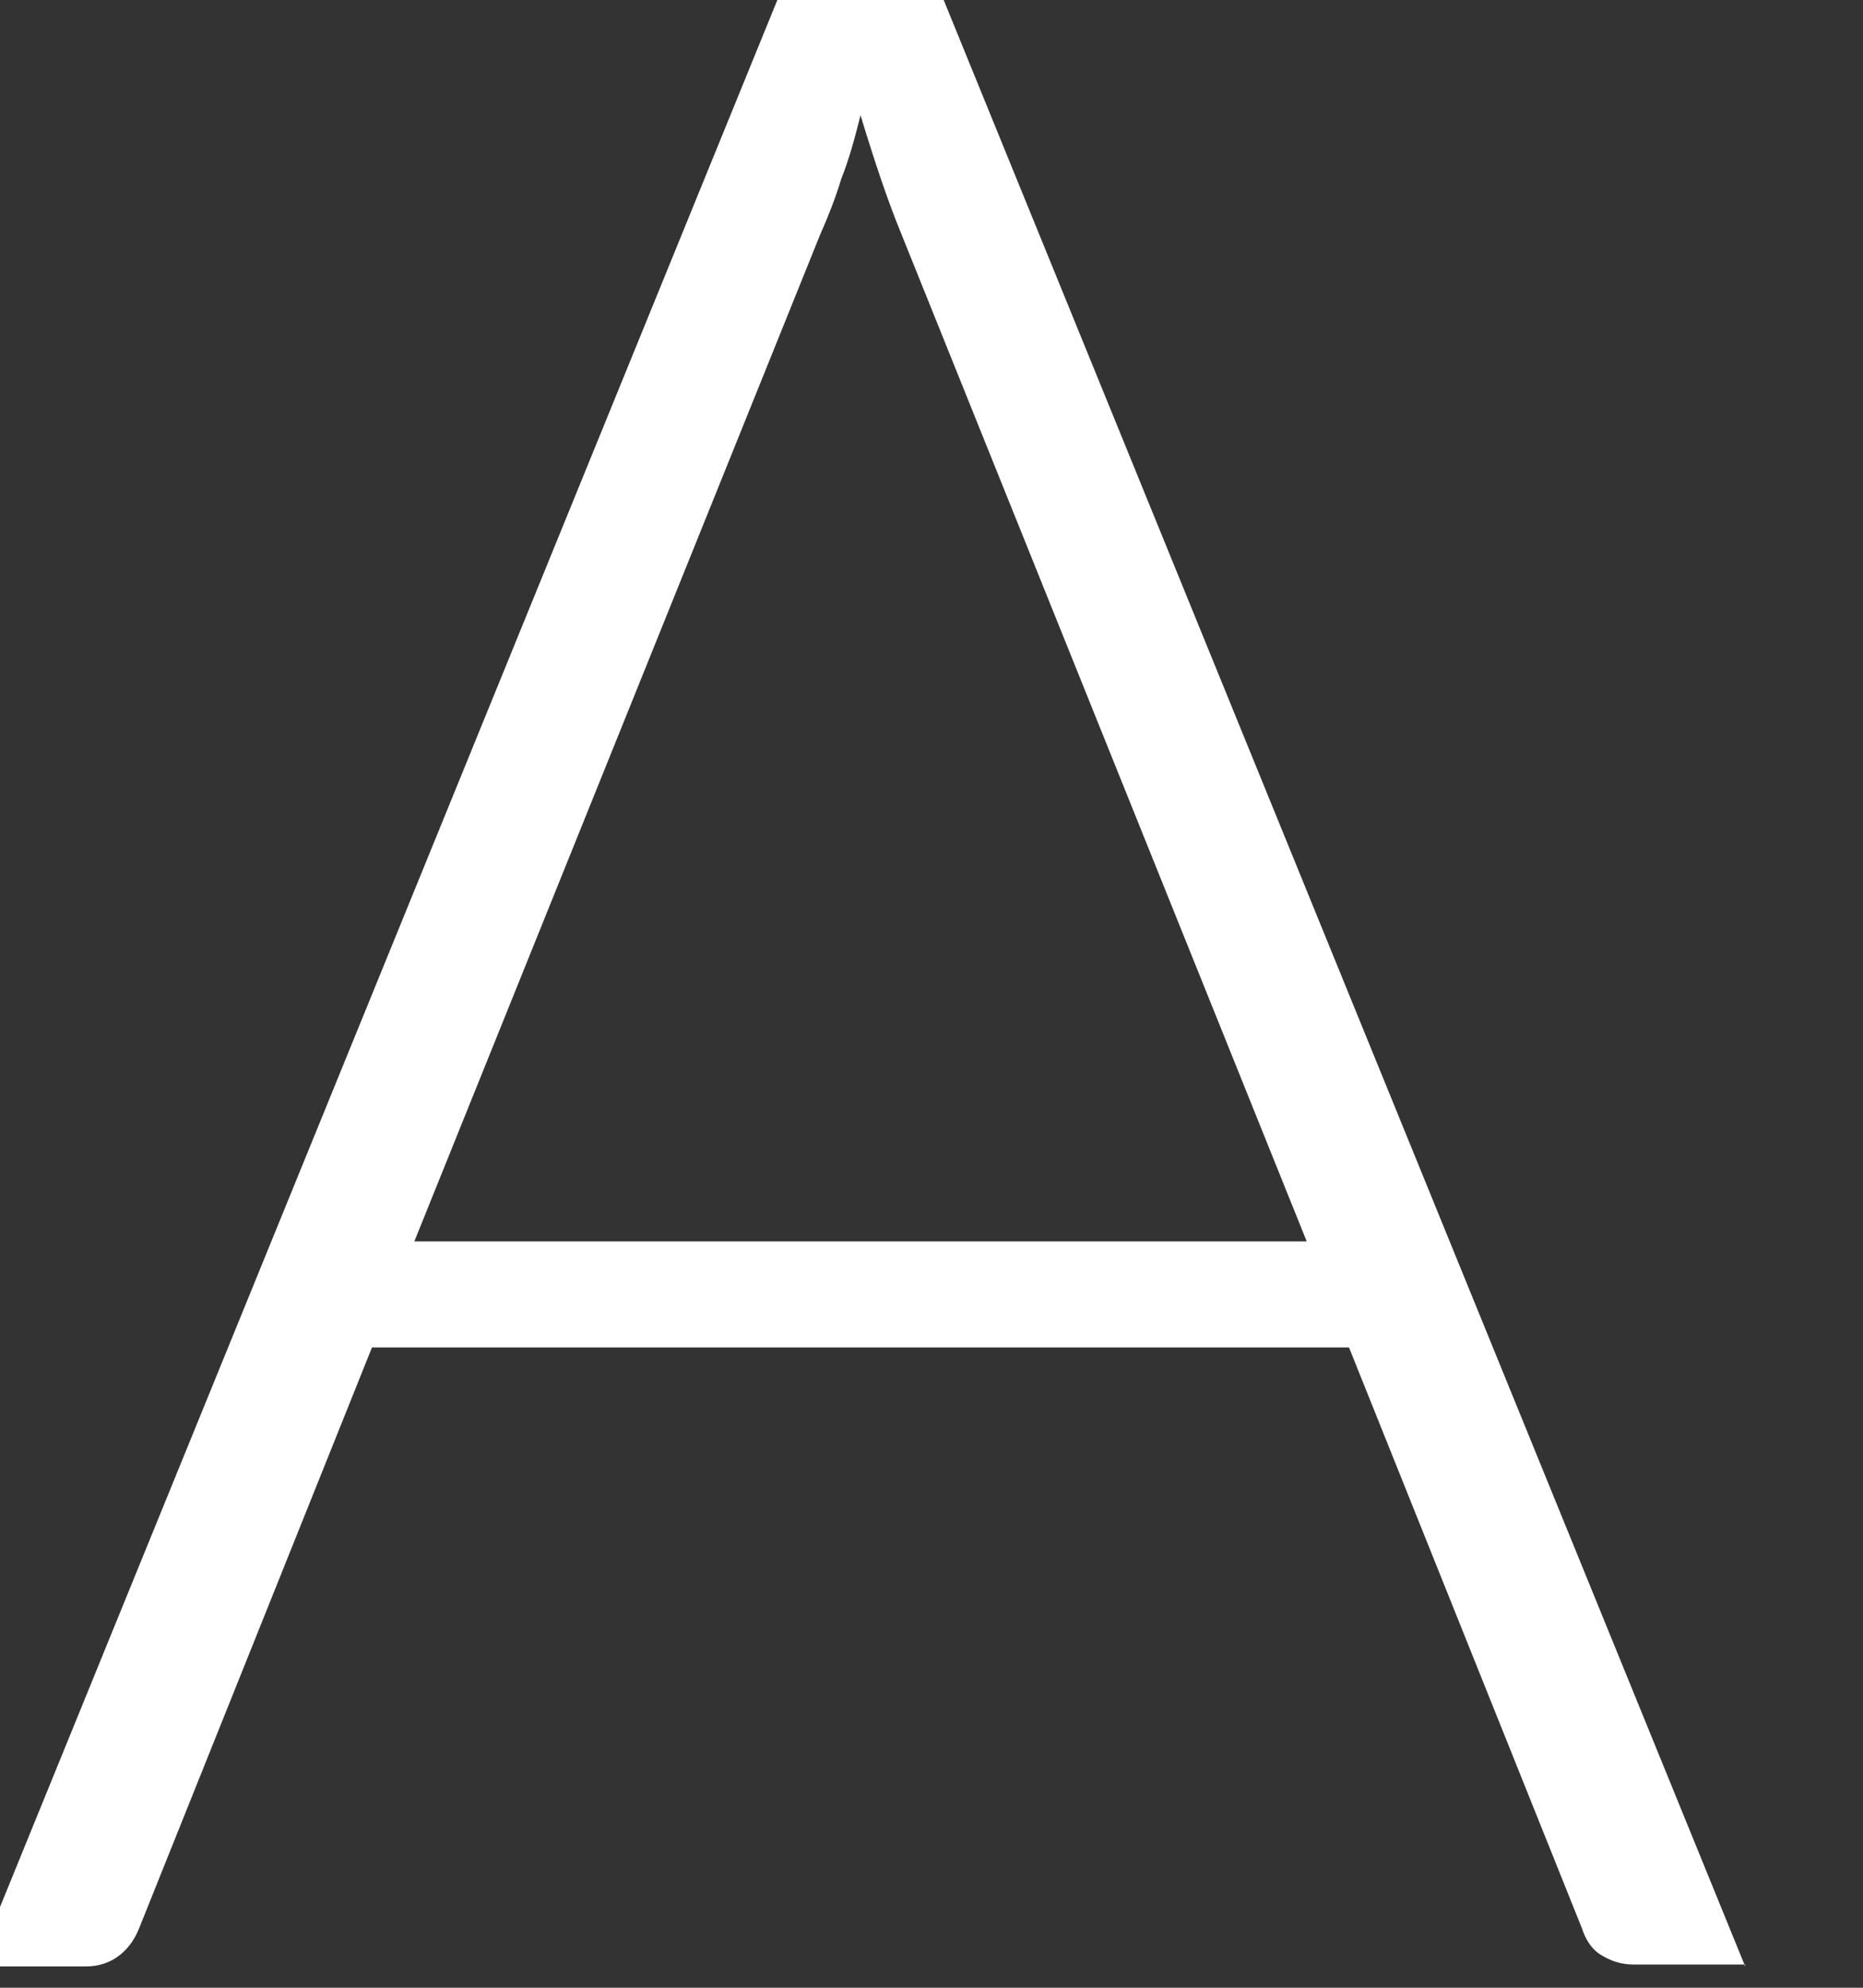 <svg width="30" height="32" viewBox="0 0 30 32" fill="none" xmlns="http://www.w3.org/2000/svg" xmlns:xlink="http://www.w3.org/1999/xlink">
<rect x="0" y="0" width="30" height="32" fill="#333333" stroke="none"/>
<path d="M28.103,31.626L26.307,31.626C26.09,31.626 25.935,31.564 25.78,31.471C25.626,31.378 25.533,31.223 25.471,31.036L21.723,21.692L5.99,21.692L2.243,31.036C2.181,31.192 2.088,31.347 1.933,31.471C1.778,31.595 1.593,31.657 1.376,31.657L-0.39,31.657L12.711,-0.474L15.003,-0.474L28.103,31.657L28.103,31.626ZM21.042,19.985L14.507,3.748C14.29,3.221 14.074,2.569 13.857,1.855C13.764,2.227 13.671,2.569 13.547,2.879C13.454,3.19 13.33,3.5 13.206,3.779L6.672,19.985L21.011,19.985L21.042,19.985Z" fill="#FFFFFF"/>
</svg>
